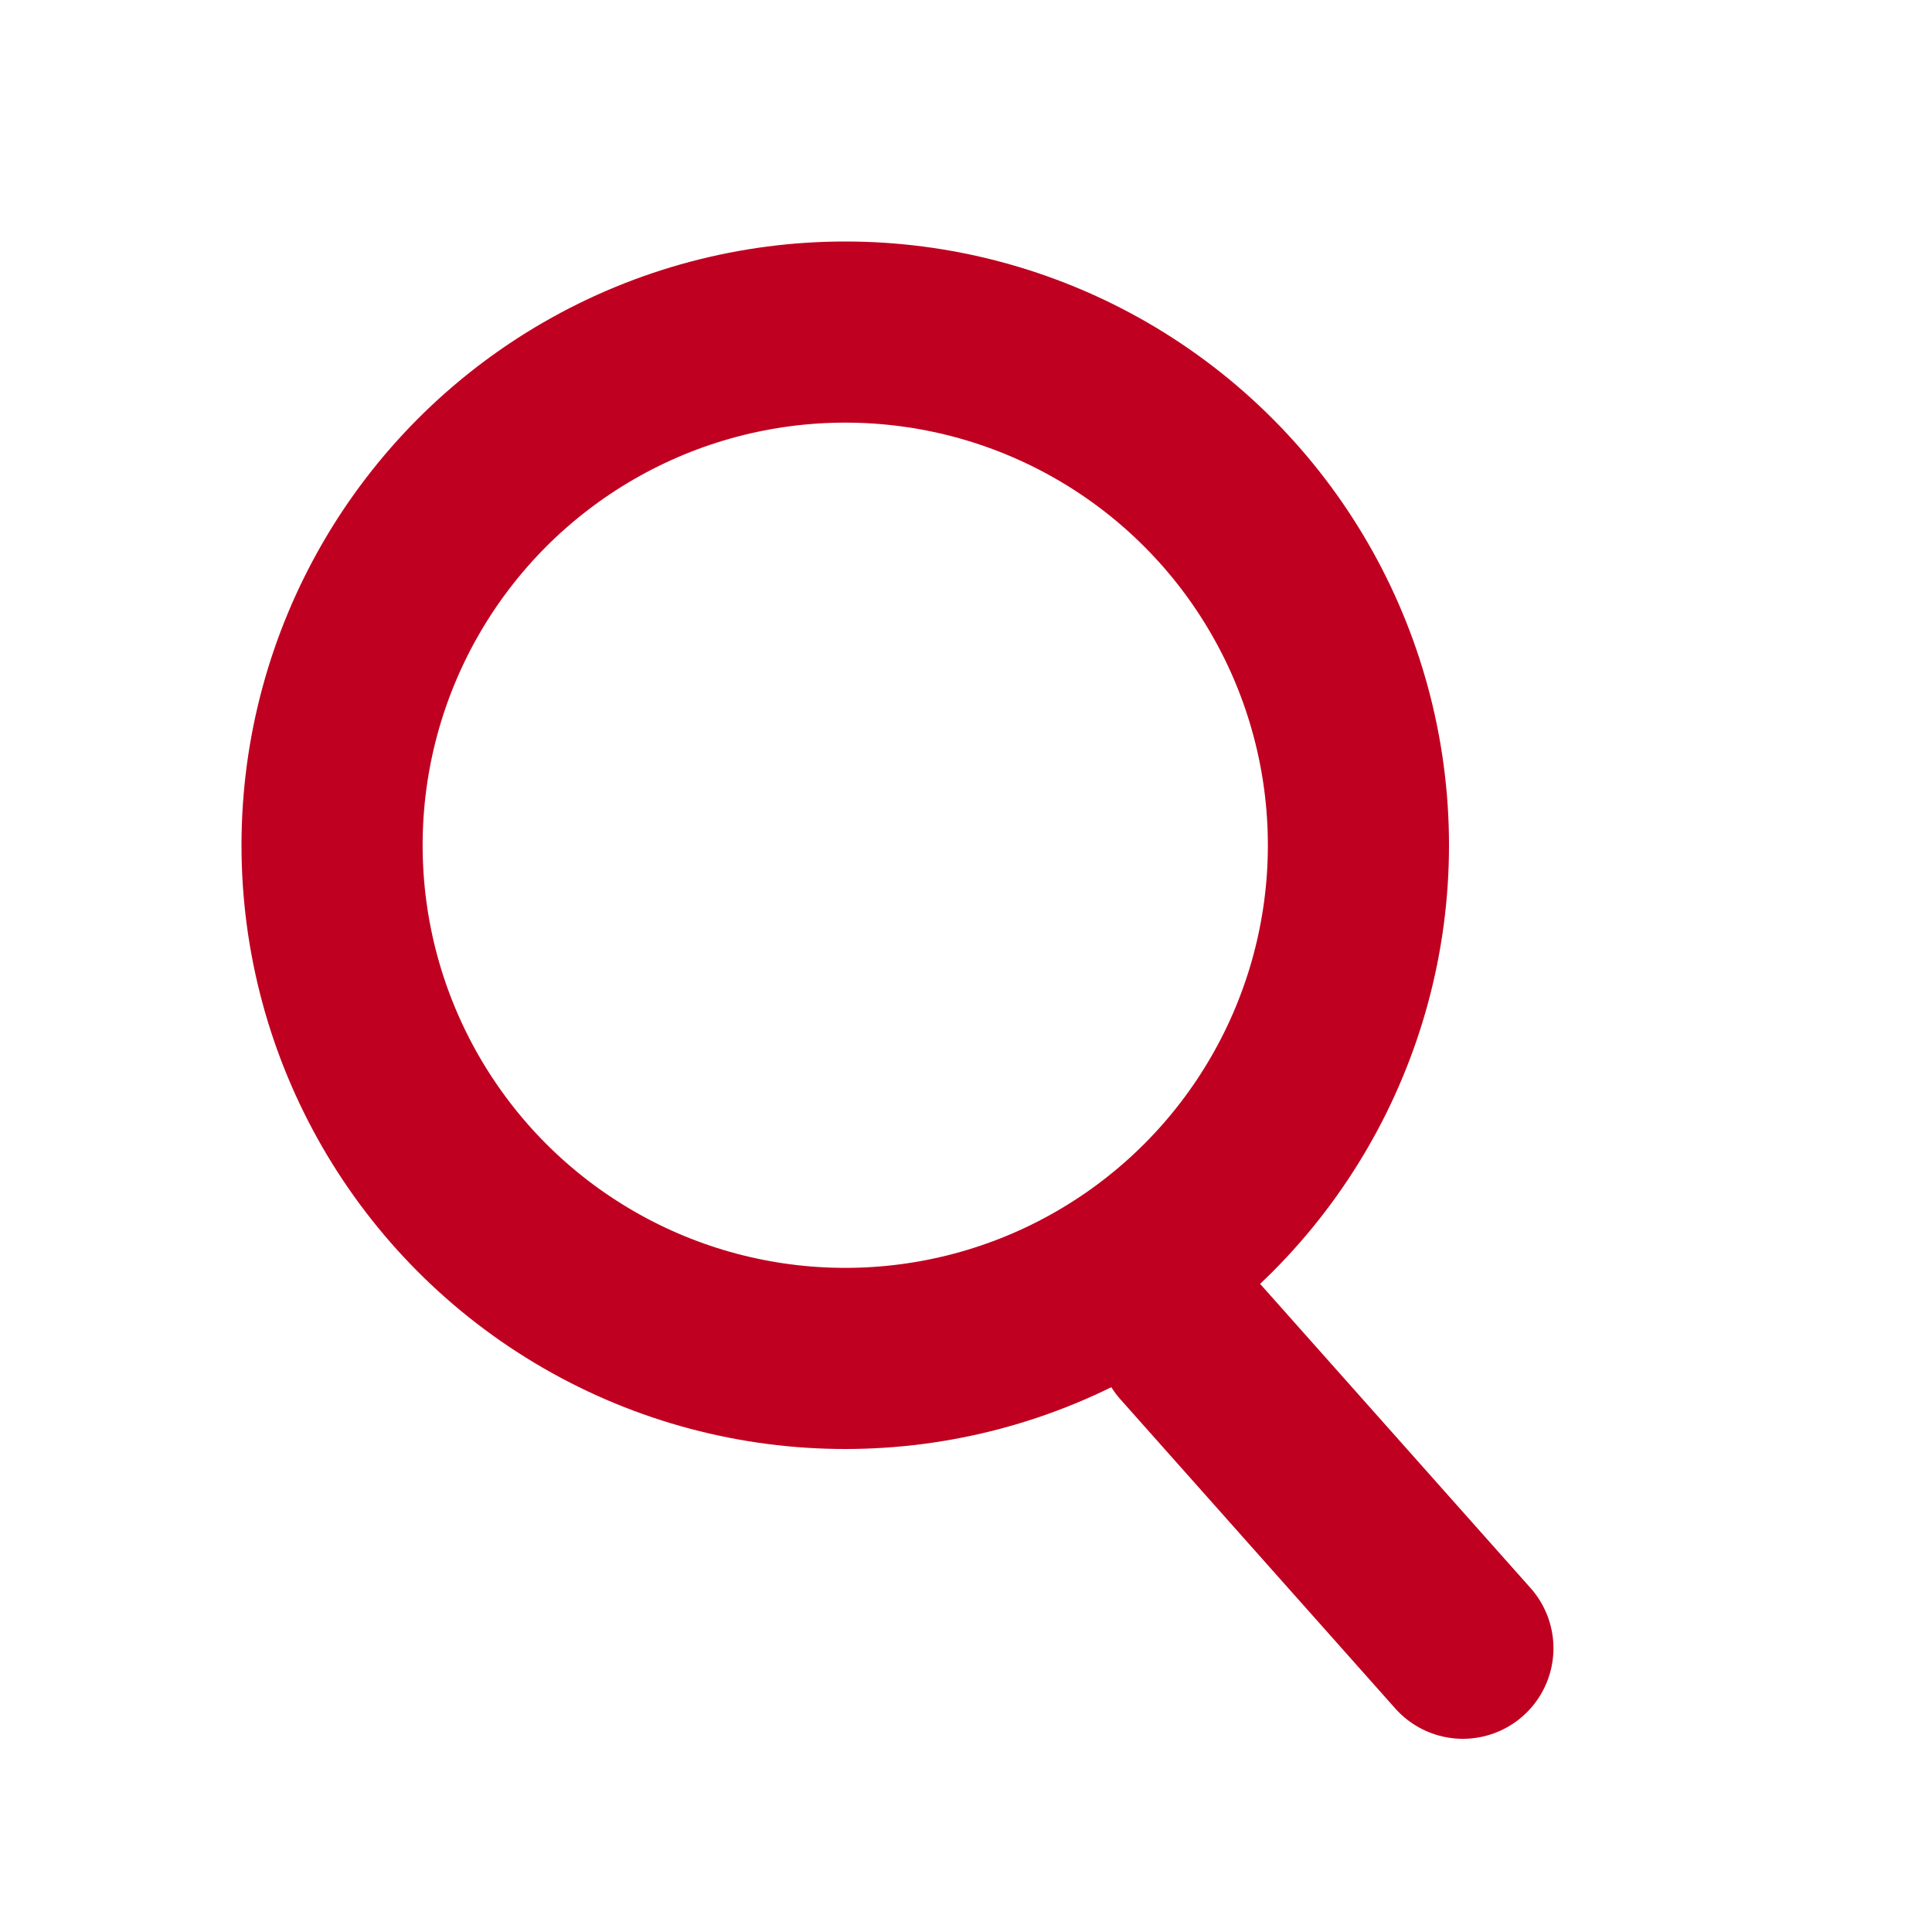 <svg xmlns="http://www.w3.org/2000/svg" width="16" height="16" viewBox="0 0 16 16">
  <g id="btn_detail" transform="translate(1 1)">
    <rect id="사각형_888" data-name="사각형 888" width="16" height="16" transform="translate(-1 -1)" fill="none"/>
    <path id="패스_8258" data-name="패스 8258" d="M.924,1.12,3.2,3.68" transform="translate(7.915 8.97)" fill="none" stroke="#c00020" stroke-linecap="round" stroke-width="1.5"/>
    <g id="타원_10" data-name="타원 10" transform="translate(1 1)" fill="none" stroke="#c00020" stroke-width="1.5">
      <circle cx="5" cy="5" r="5" stroke="none"/>
      <circle cx="5" cy="5" r="4.25" fill="none"/>
    </g>
  </g>
</svg>
